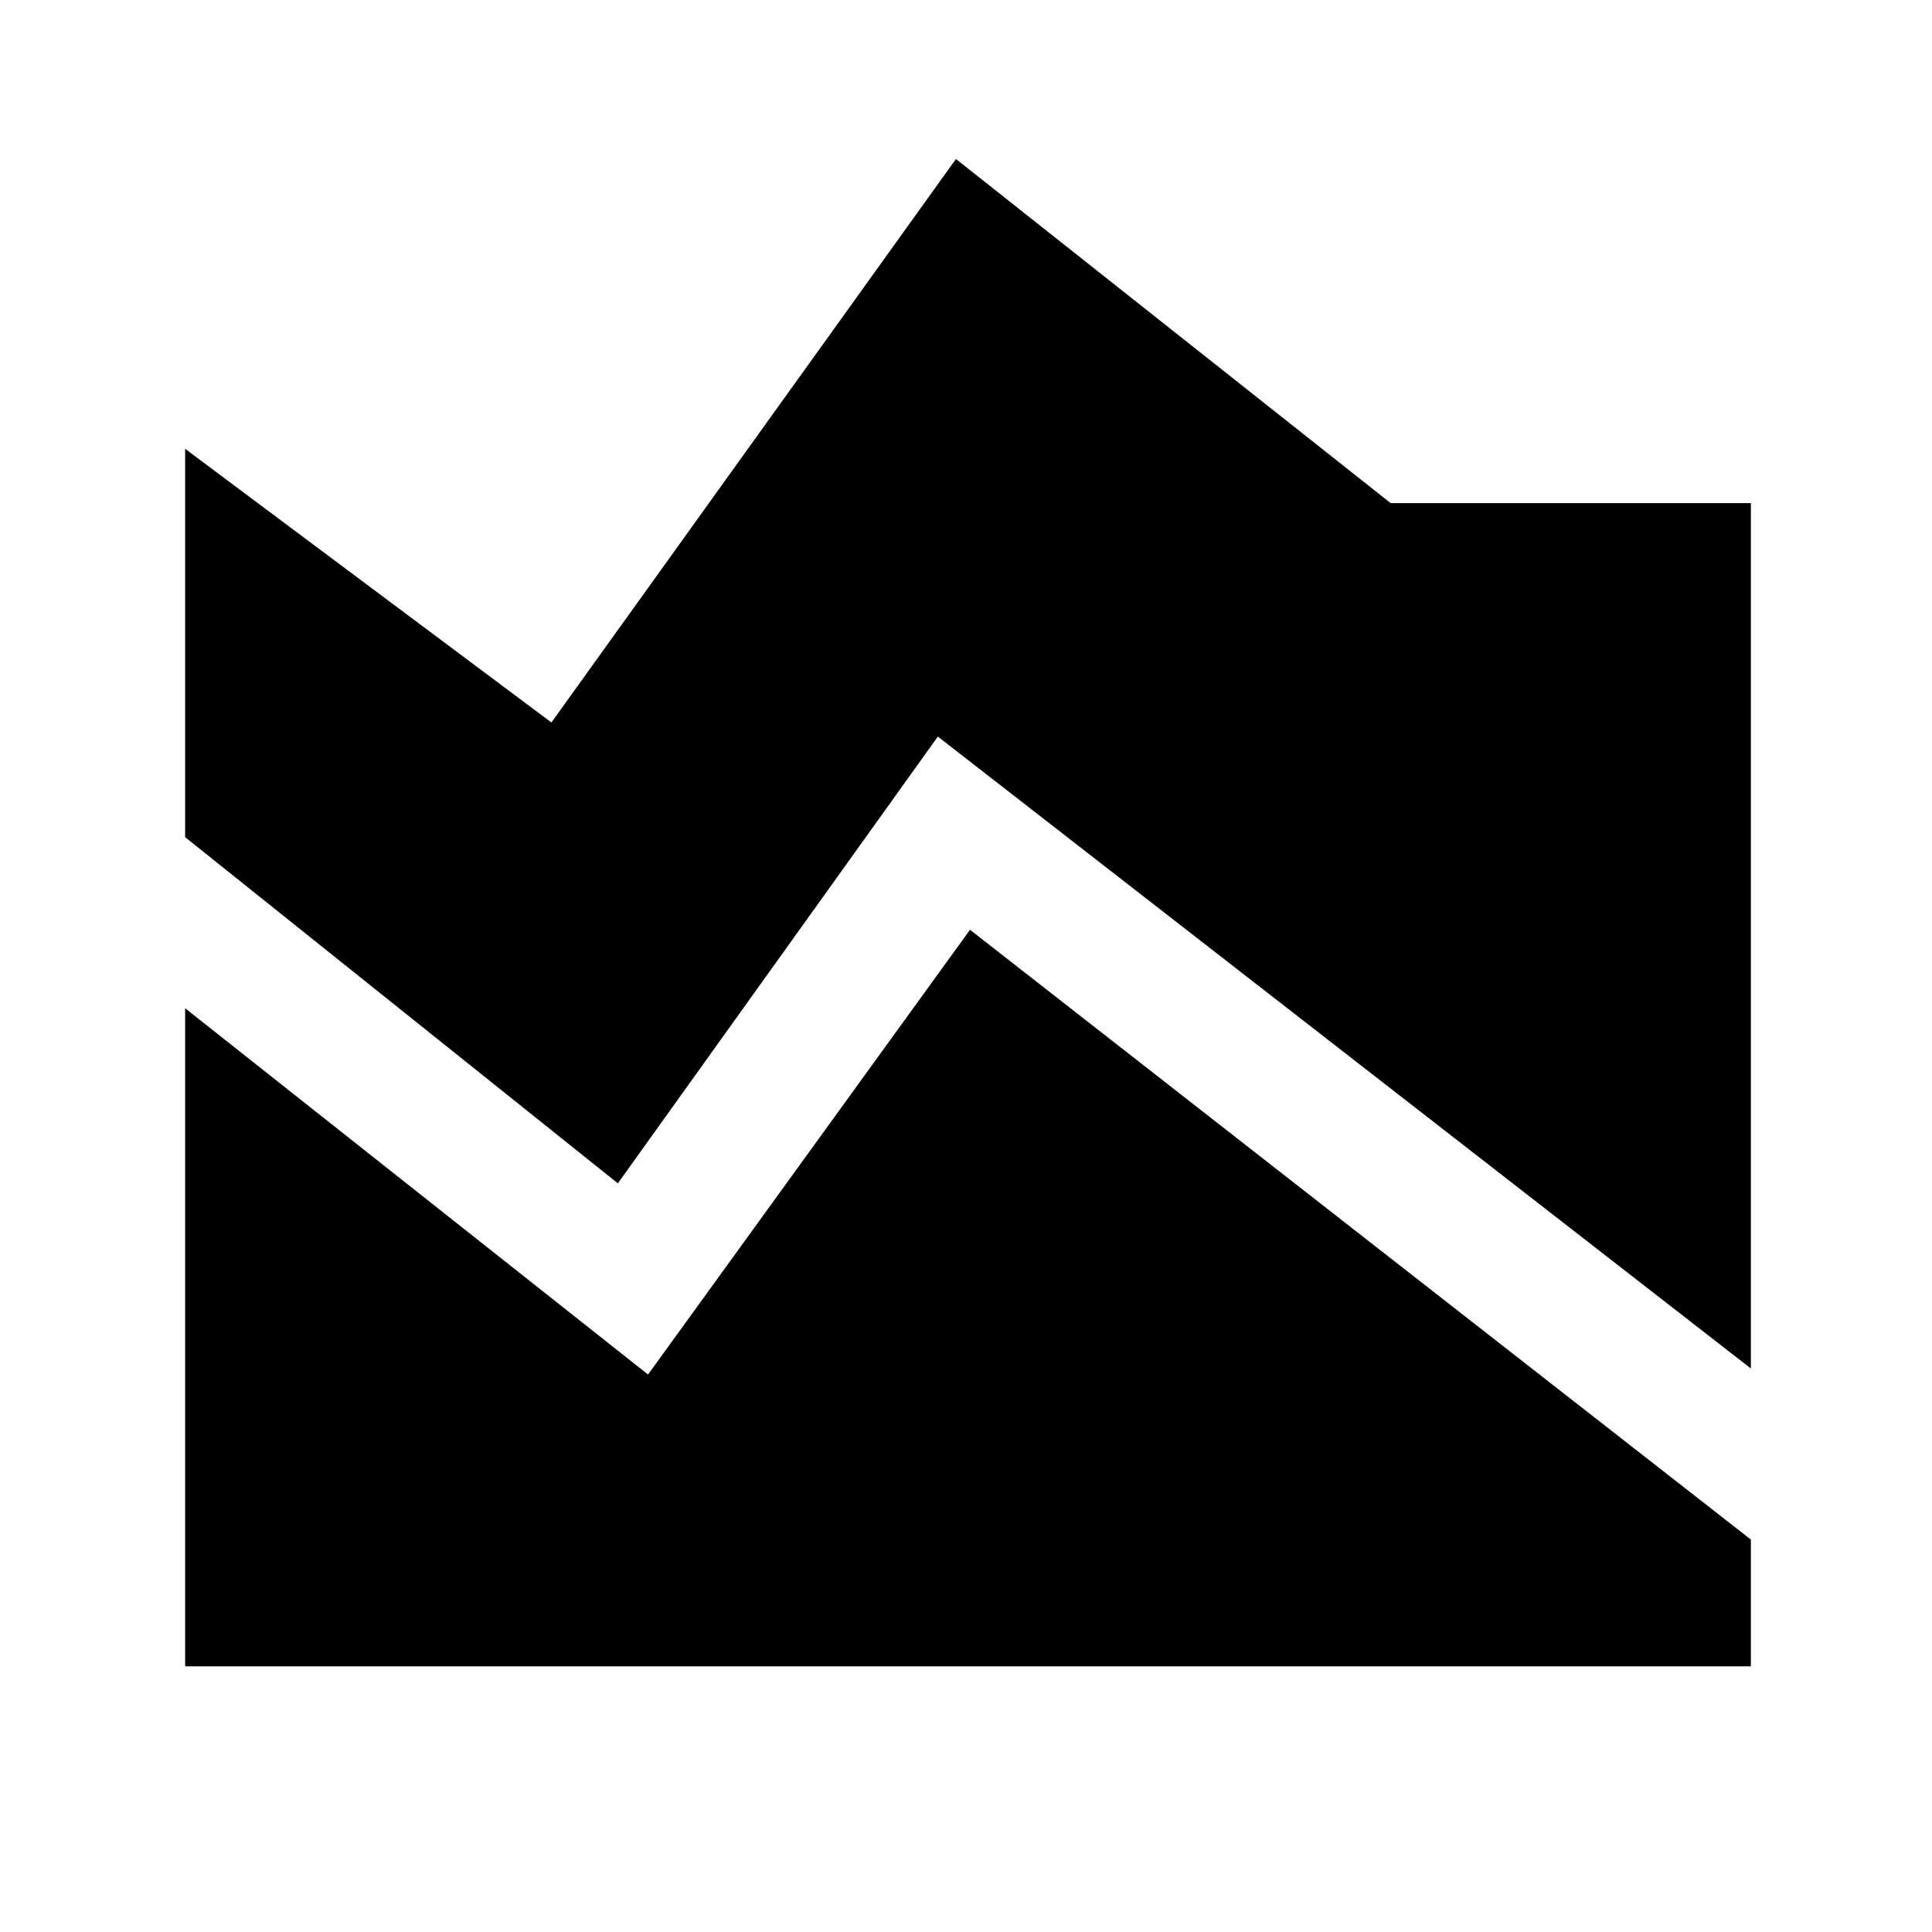 <svg xmlns="http://www.w3.org/2000/svg" height="40" width="40"><path d="M36.25 28.333 19.417 15.25l-6.625 9.25-8.959-7.167V9.292l7.584 5.666 8.375-11.666 9 7.125h7.458ZM3.833 34.5V20.875l9.584 7.583 6.666-9.208L36.25 31.875V34.5Z"/></svg>